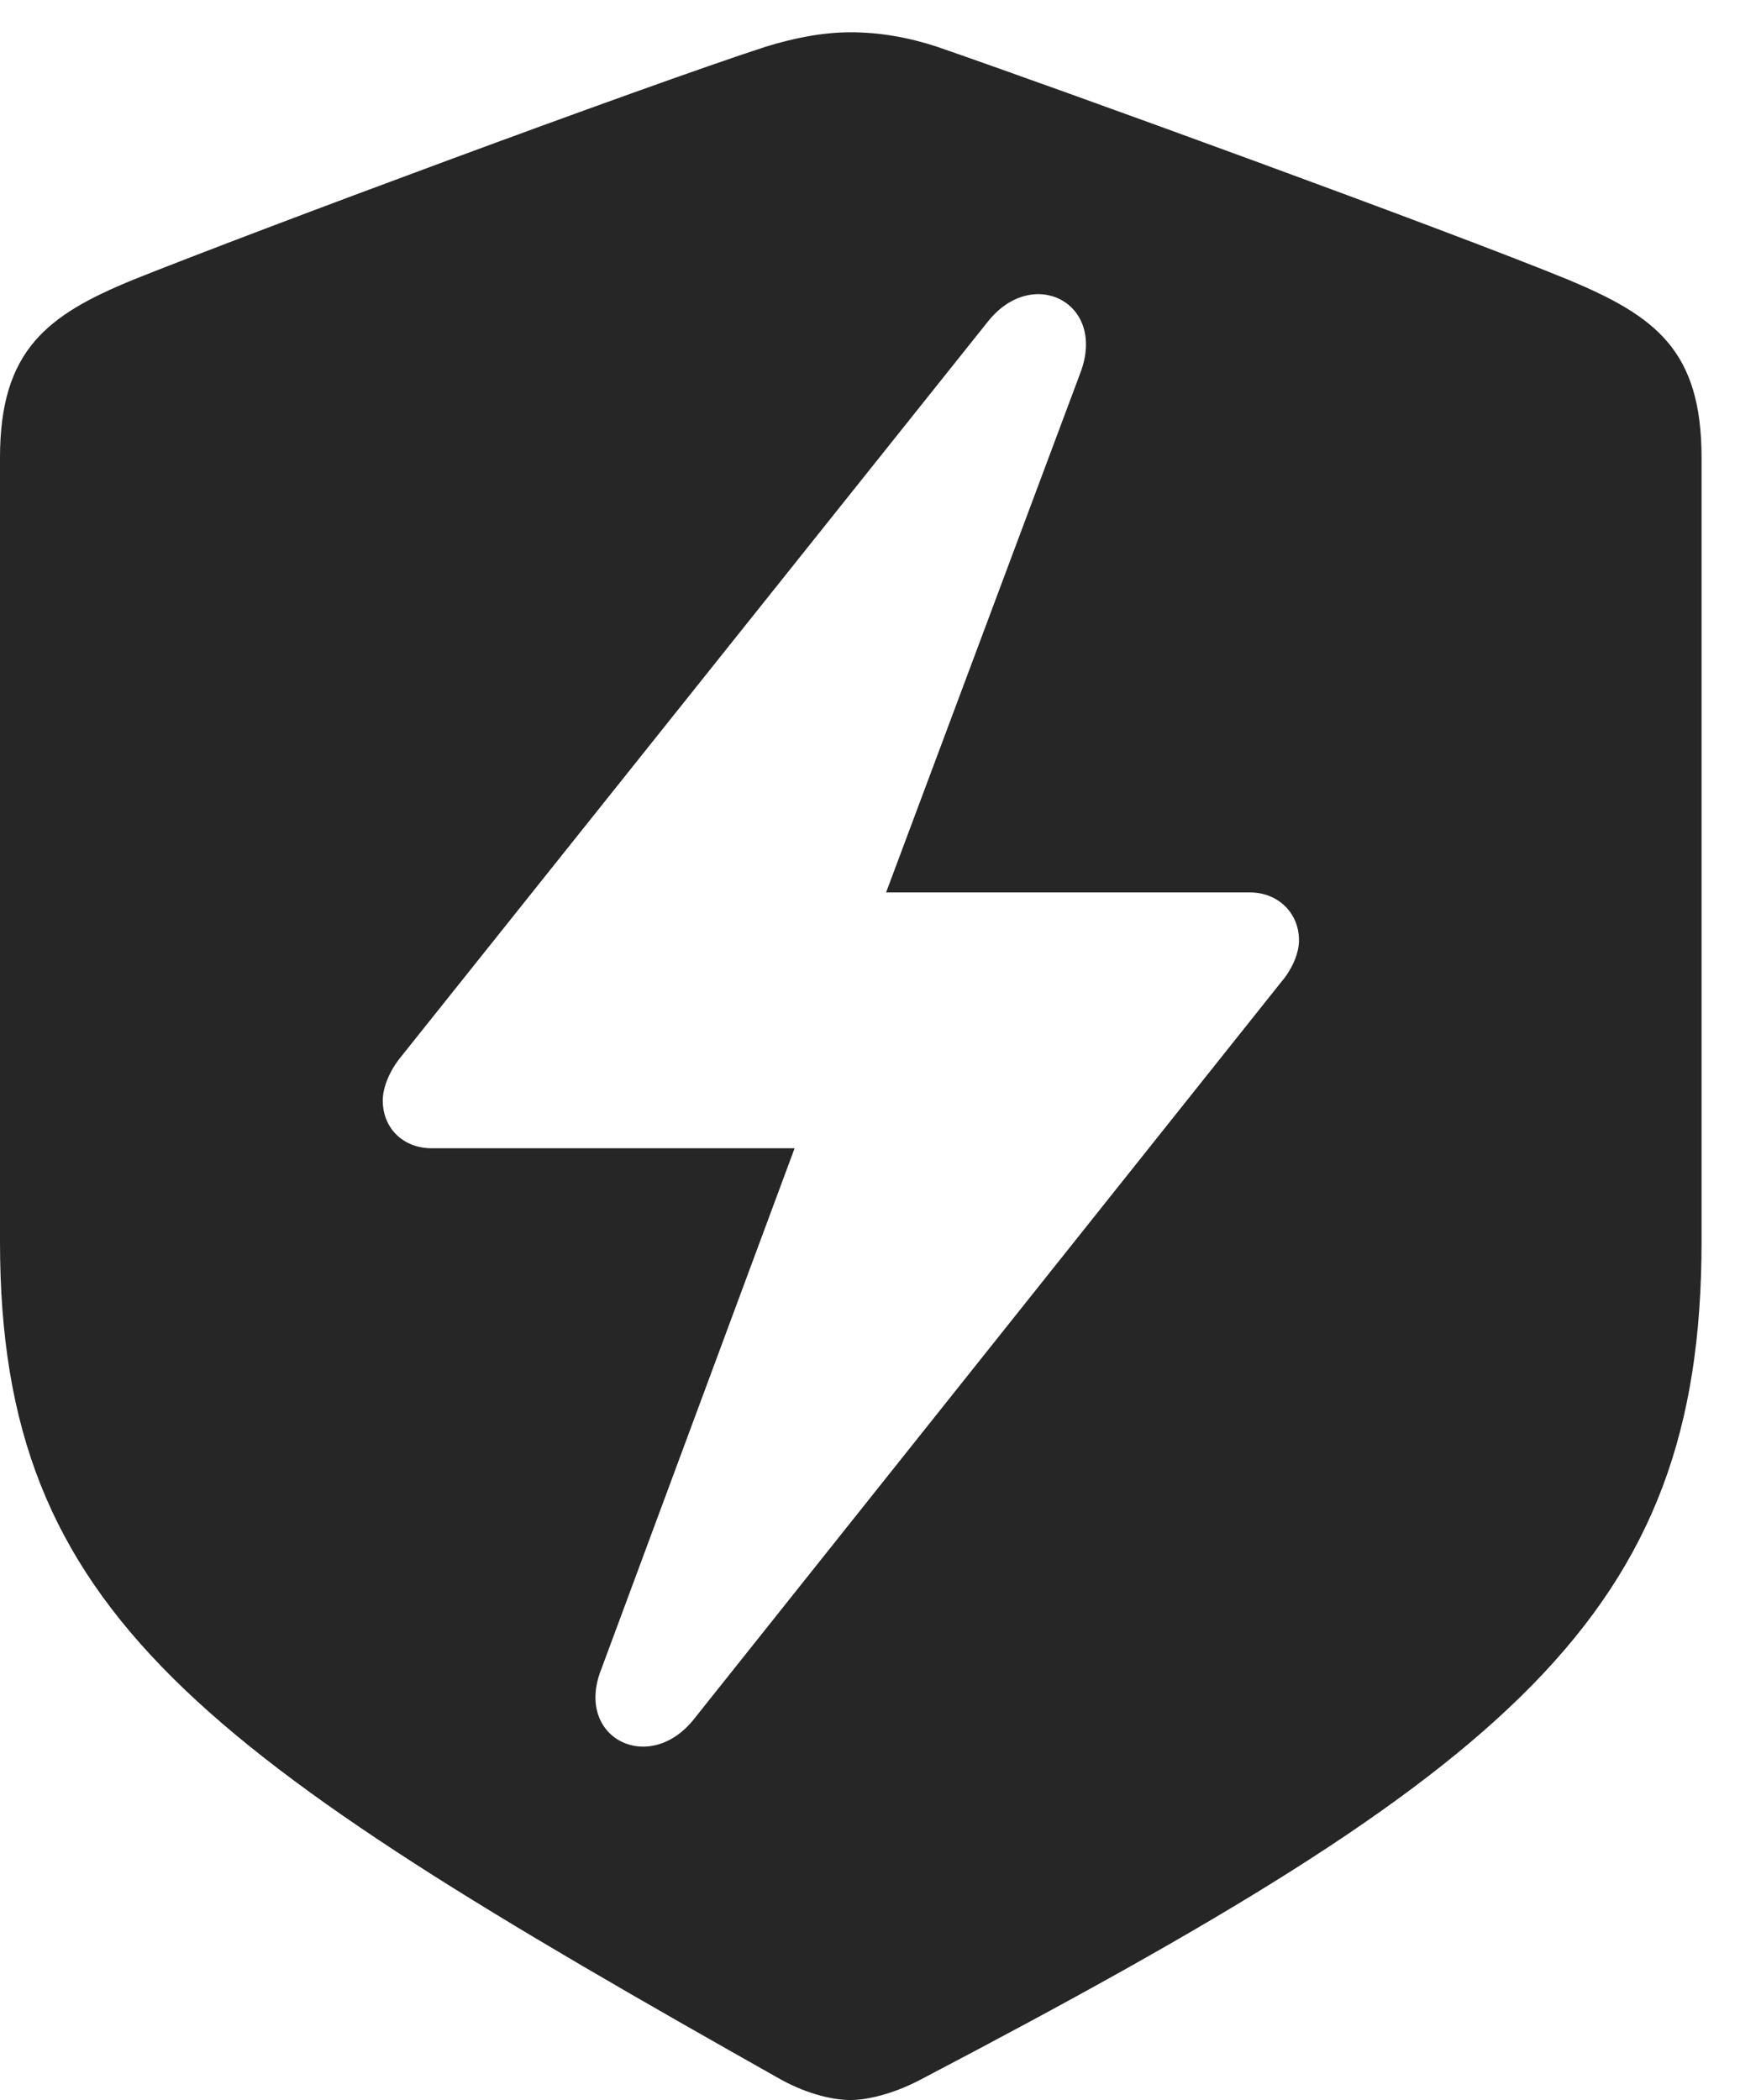 <?xml version="1.0" encoding="UTF-8"?>
<!--Generator: Apple Native CoreSVG 341-->
<!DOCTYPE svg
PUBLIC "-//W3C//DTD SVG 1.1//EN"
       "http://www.w3.org/Graphics/SVG/1.1/DTD/svg11.dtd">
<svg version="1.1" xmlns="http://www.w3.org/2000/svg" xmlns:xlink="http://www.w3.org/1999/xlink" viewBox="0 0 16.338 19.717">
 <g>
  <rect height="19.717" opacity="0" width="16.338" x="0" y="0"/>
  <path d="M8.799 0.439C9.932 0.83 13.584 2.158 14.727 2.627C15.547 2.969 15.977 3.291 15.977 4.297L15.977 11.66C15.977 15.166 14.19 16.621 8.633 19.531C8.389 19.658 8.145 19.717 7.988 19.717C7.832 19.717 7.598 19.668 7.344 19.531C1.885 16.455 0 15.166 0 11.66L0 4.297C0 3.291 0.439 2.959 1.25 2.627C2.393 2.168 6.045 0.811 7.188 0.439C7.441 0.361 7.715 0.303 7.988 0.303C8.262 0.303 8.535 0.352 8.799 0.439ZM9.277 3.018L3.75 9.941C3.652 10.068 3.594 10.215 3.594 10.332C3.594 10.596 3.789 10.781 4.053 10.781L7.461 10.781L5.645 15.674C5.391 16.318 6.094 16.67 6.514 16.143L12.031 9.219C12.139 9.092 12.197 8.945 12.197 8.828C12.197 8.564 11.992 8.379 11.738 8.379L8.32 8.379L10.146 3.496C10.391 2.842 9.697 2.49 9.277 3.018Z" fill="black" fill-opacity="0.85"/>
 </g>
</svg>
